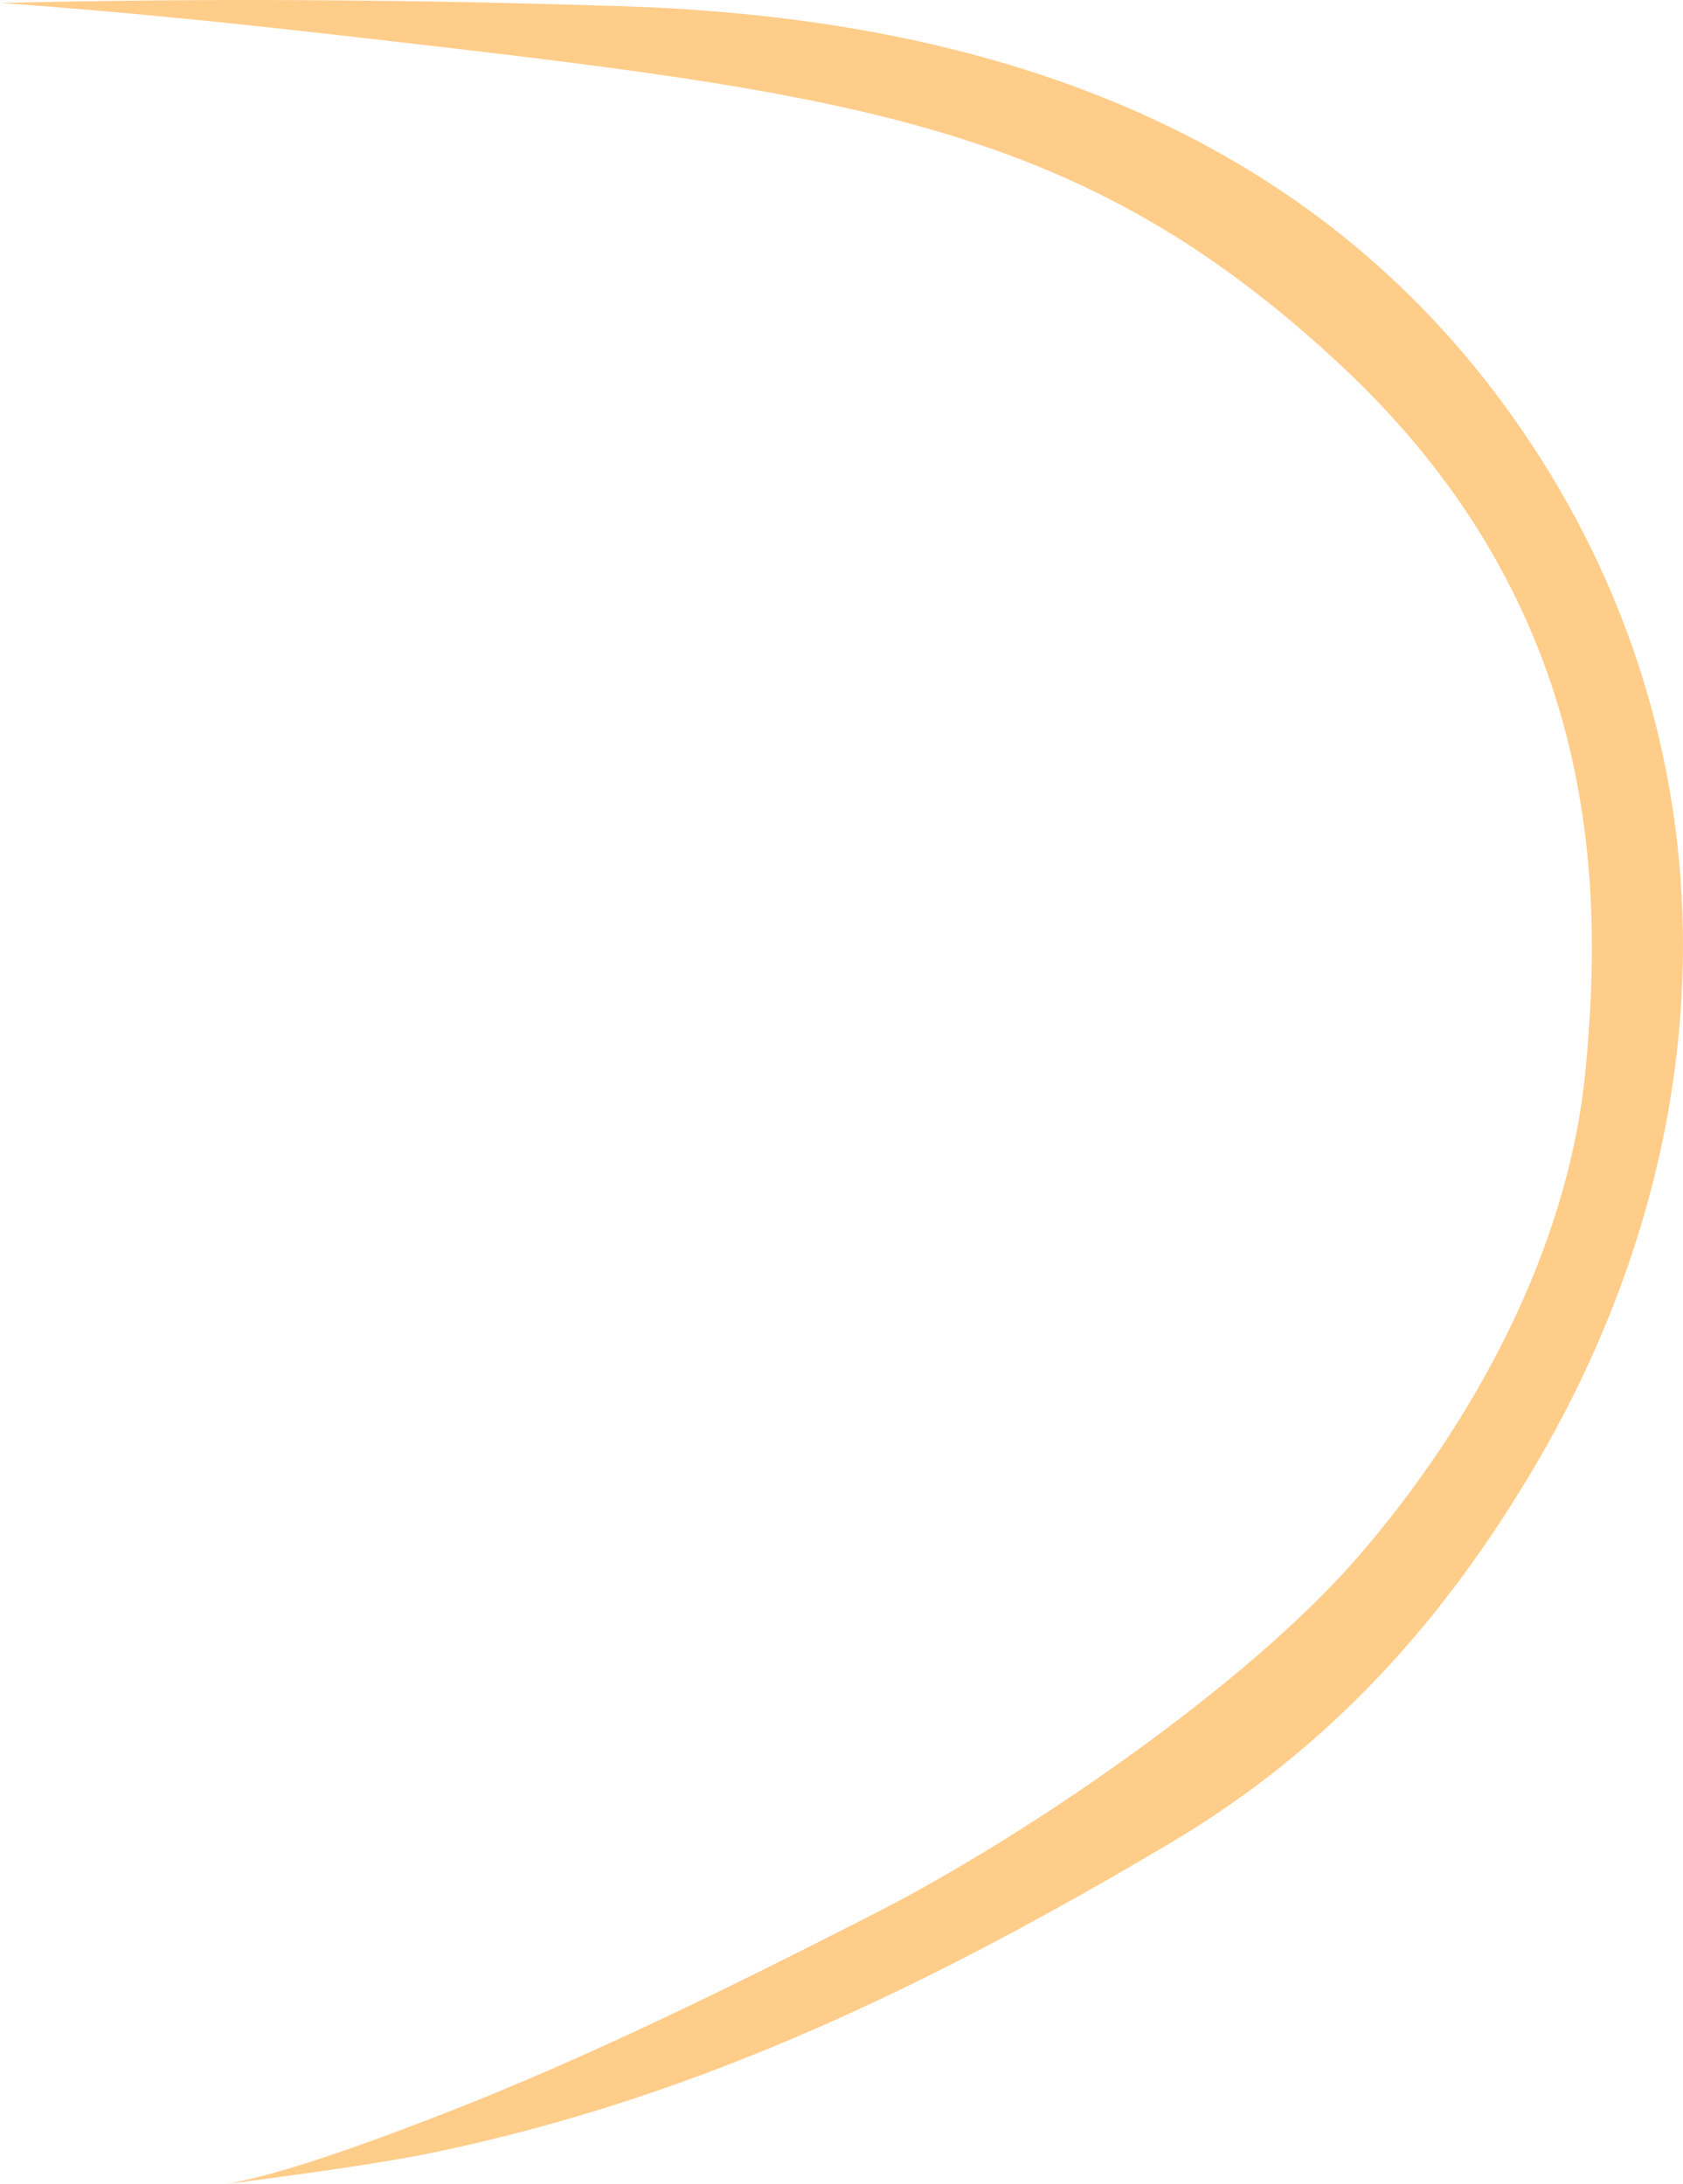 <?xml version="1.0" encoding="iso-8859-1"?>
<!-- Generator: Adobe Illustrator 16.0.0, SVG Export Plug-In . SVG Version: 6.00 Build 0)  -->
<!DOCTYPE svg PUBLIC "-//W3C//DTD SVG 1.1//EN" "http://www.w3.org/Graphics/SVG/1.1/DTD/svg11.dtd">
<svg version="1.1" id="Layer_1" xmlns="http://www.w3.org/2000/svg" xmlns:xlink="http://www.w3.org/1999/xlink" x="0px" y="0px"
	 width="68.682px" height="89.135px" viewBox="0 0 68.682 89.135" style="enable-background:new 0 0 68.682 89.135;"
	 xml:space="preserve">
<path style="fill:#FFCD8A;" d="M9.129,89.135L9.129,89.135L9.129,89.135c3.468-0.445,6.549-0.875,8.723-1.332
	c10.836-2.276,20.267-6.881,29.881-12.578c6.476-3.838,11.206-9.045,15.047-15.639c7.989-13.721,8.117-29.802-1.155-42.728
	C52.854,4.63,39.218,0.705,25.469,0.256C14.27-0.107,5.757-0.016,0,0.121l0.027-0.001C4.27,0.425,8.492,0.823,14.515,1.514
	c20.208,2.317,29.523,3.423,40.211,13.399c10.688,9.976,10.688,21.375,9.975,28.786c-0.713,7.411-4.702,14.536-9.263,19.808
	c-4.56,5.273-13.538,11.4-19.665,14.535c-6.128,3.136-11.934,5.974-17.539,8.159c-4.833,1.885-7.396,2.642-9.035,2.927L9.129,89.135
	z"/>
</svg>

